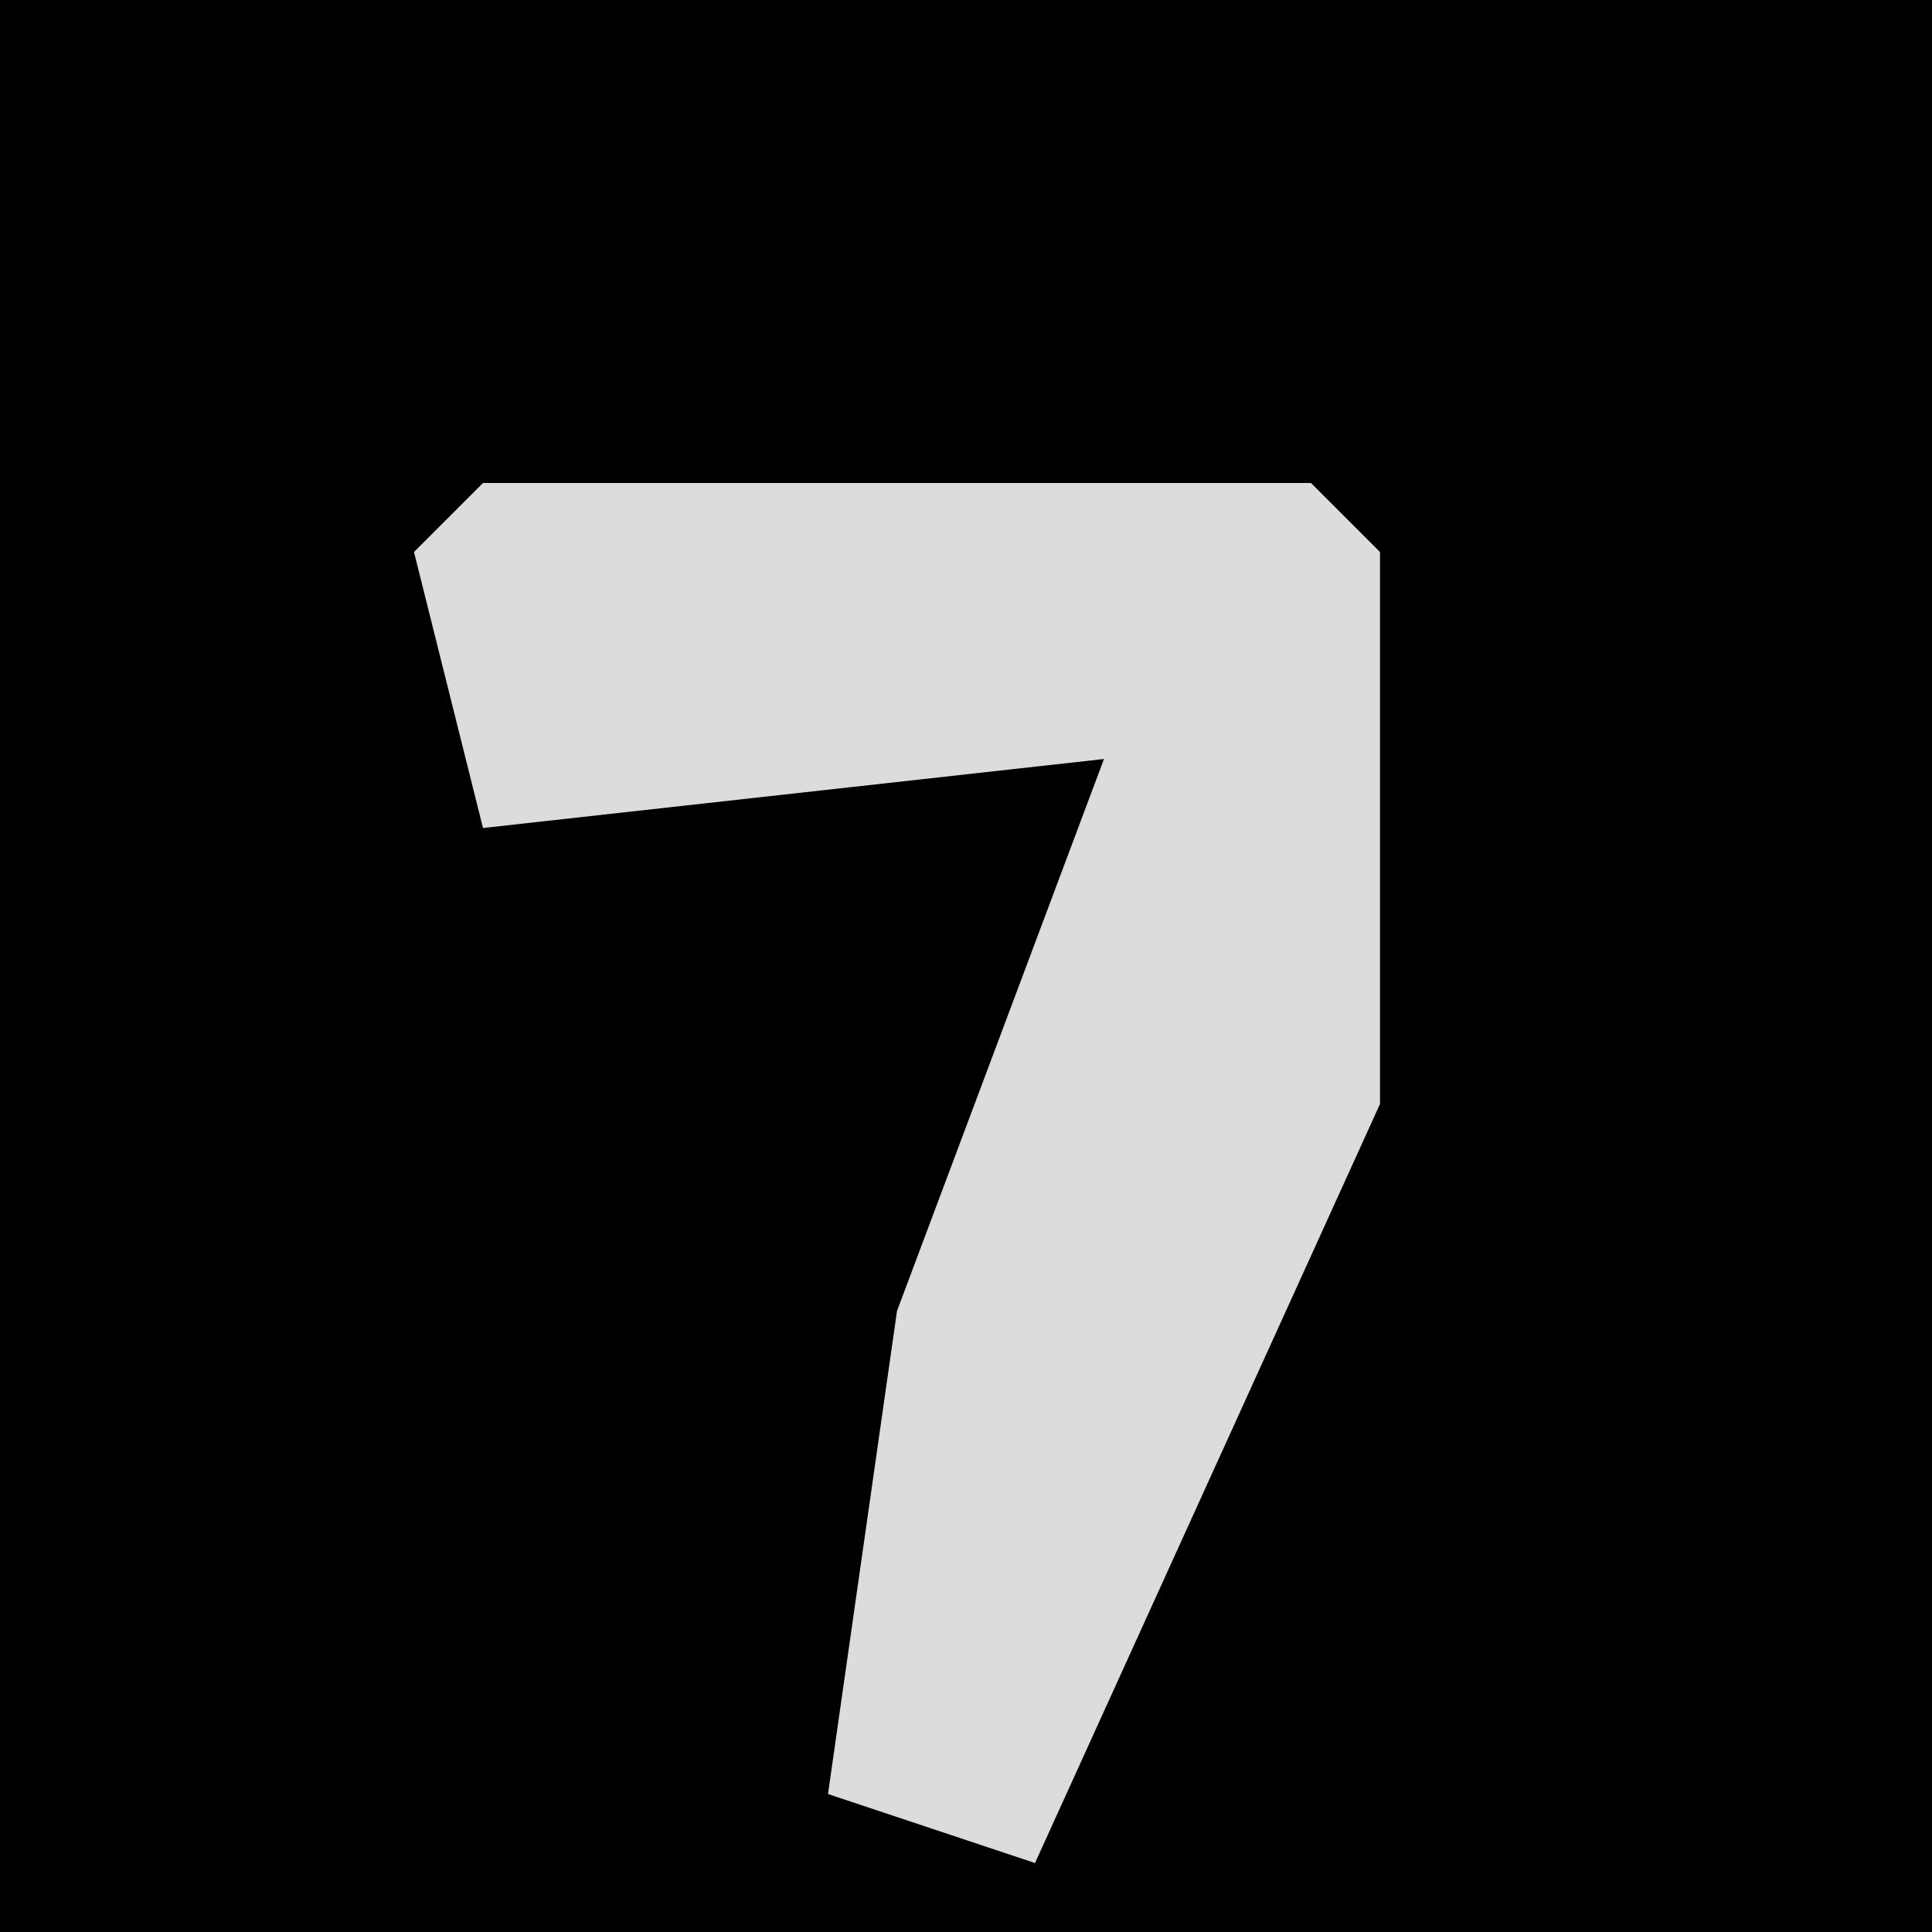 <?xml version="1.0" encoding="UTF-8"?>
<svg version="1.1" xmlns="http://www.w3.org/2000/svg" width="28" height="28">
<path d="M0,0 L28,0 L28,28 L0,28 Z " fill="#000000" transform="translate(0,0)"/>
<path d="M0,0 L12,0 L13,1 L13,9 L8,20 L5,19 L6,12 L9,4 L0,5 L-1,1 Z " fill="#DCDCDC" transform="translate(7,7)"/>
</svg>
